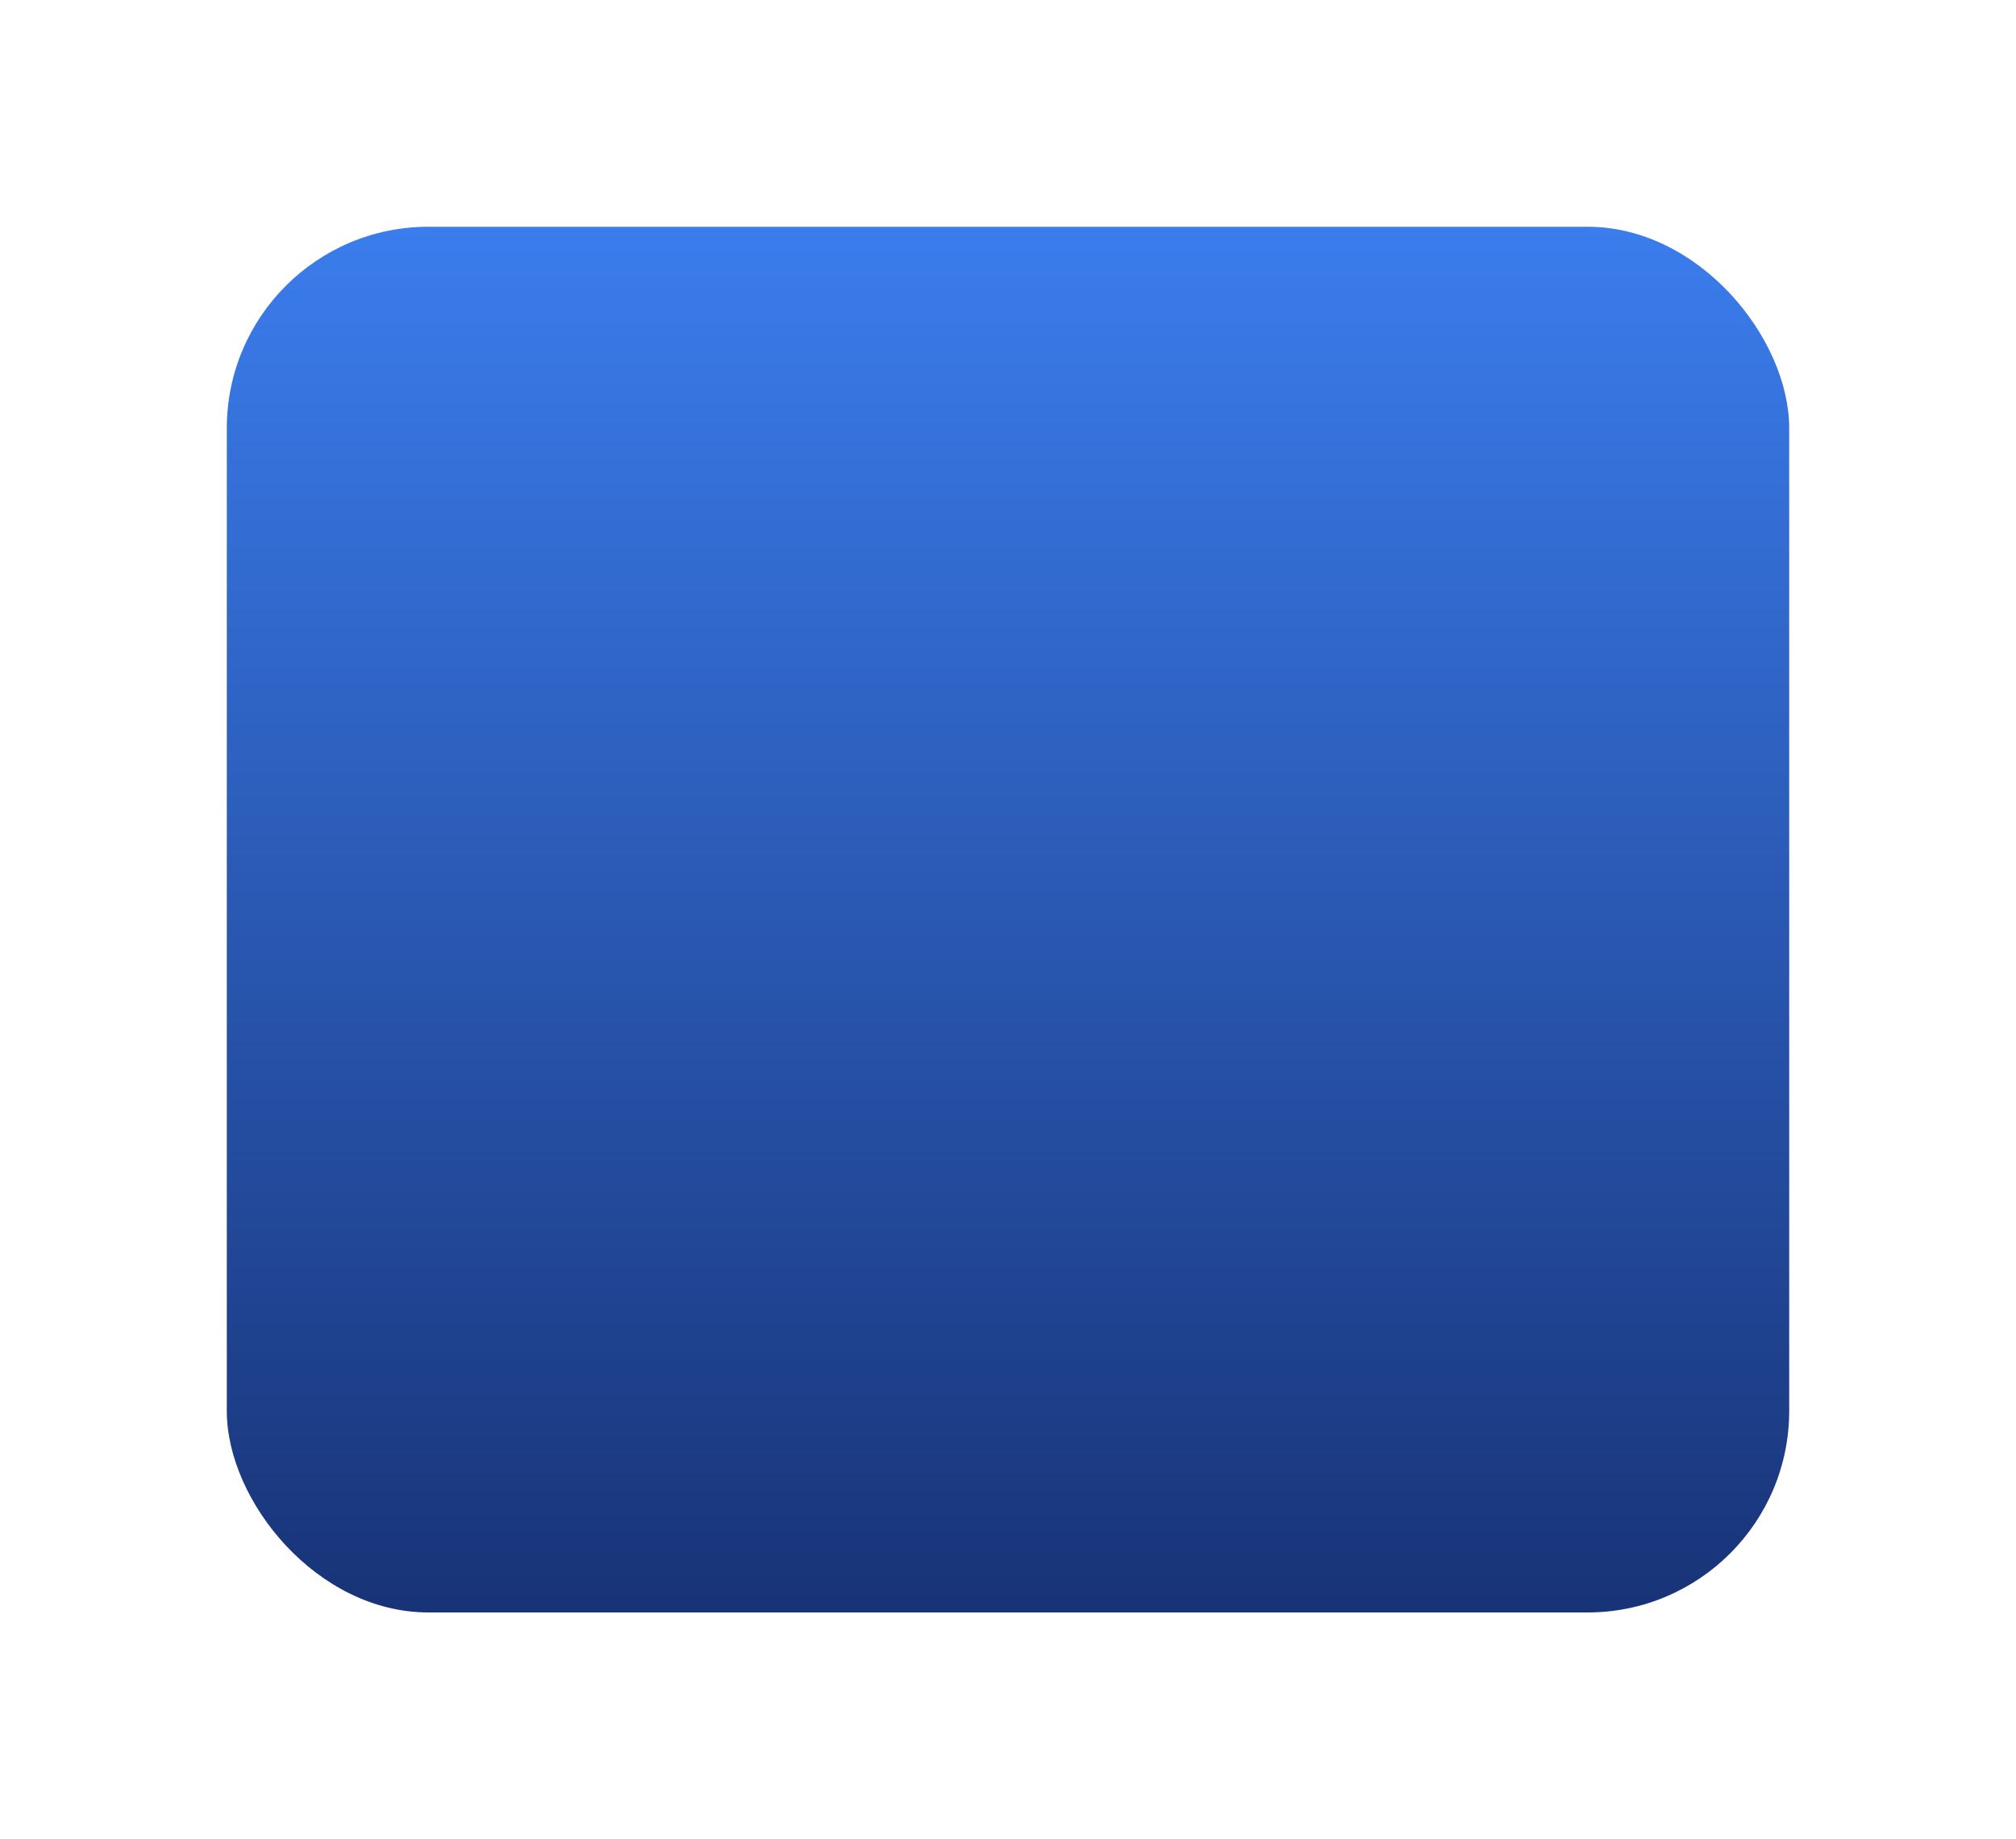 <svg xmlns="http://www.w3.org/2000/svg" xmlns:xlink="http://www.w3.org/1999/xlink" width="80" height="73" viewBox="0 0 80 73"><defs><style>.a{fill:url(#a);}.b{filter:url(#b);}</style><linearGradient id="a" x1="0.5" x2="0.5" y2="1" gradientUnits="objectBoundingBox"><stop offset="0" stop-color="#3b7ded"/><stop offset="1" stop-color="#183377"/></linearGradient><filter id="b" x="0" y="0" width="80" height="73" filterUnits="userSpaceOnUse"><feOffset dy="3" input="SourceAlpha"/><feGaussianBlur stdDeviation="3" result="c"/><feFlood flood-opacity="0.161"/><feComposite operator="in" in2="c"/><feComposite in="SourceGraphic"/></filter></defs><g class="b" transform="matrix(1, 0, 0, 1, 0, 0)"><rect class="a" width="62" height="55" rx="8" transform="translate(9 6)"/></g></svg>